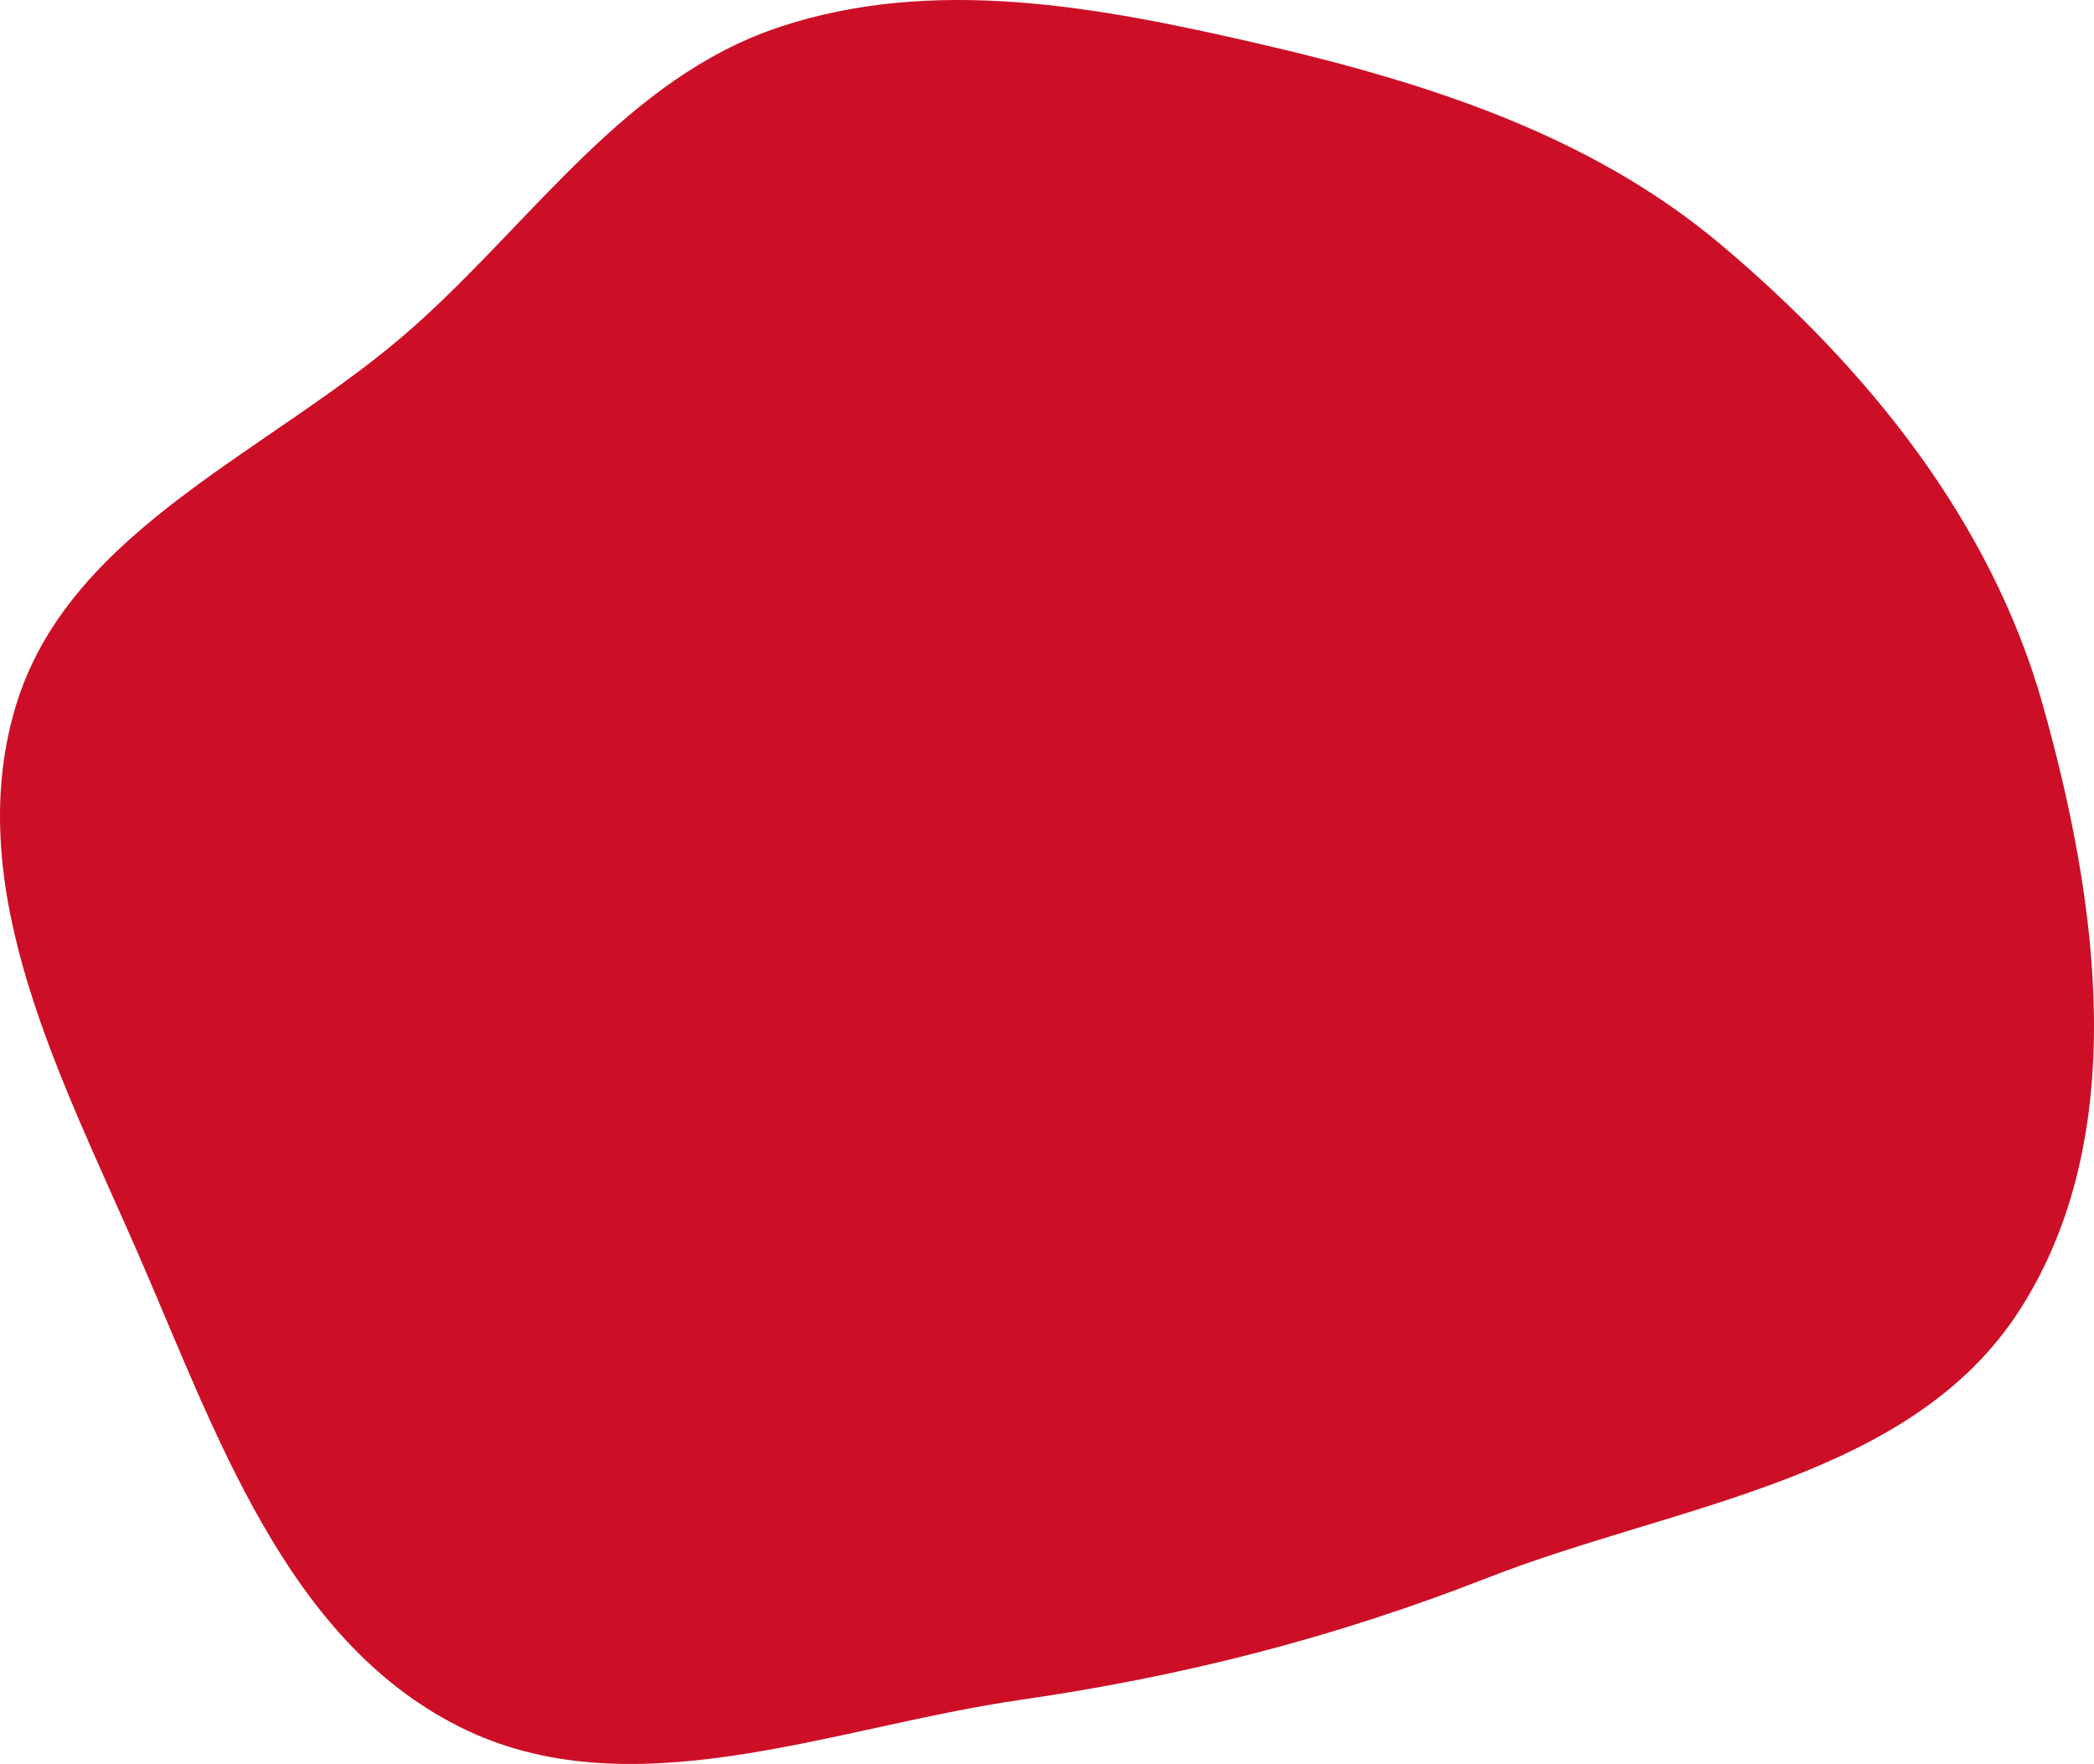 <?xml version="1.0" encoding="UTF-8" standalone="no"?>
<svg
   version="1.1"
   width="899.766"
   height="757.959"
   preserveAspectRatio="none"
   viewBox="0 0 899.766 757.959"
   id="svg15"
   sodipodi:docname="background.svg"
   xmlns:inkscape="http://www.inkscape.org/namespaces/inkscape"
   xmlns:sodipodi="http://sodipodi.sourceforge.net/DTD/sodipodi-0.dtd"
   xmlns="http://www.w3.org/2000/svg"
   xmlns:svg="http://www.w3.org/2000/svg">
  <sodipodi:namedview
     id="namedview17"
     pagecolor="#ffffff"
     bordercolor="#000000"
     borderopacity="0.25"
     inkscape:showpageshadow="2"
     inkscape:pageopacity="0.0"
     inkscape:pagecheckerboard="0"
     inkscape:deskcolor="#d1d1d1"
     showgrid="false" />
  <g
     mask="url(#SvgjsMask1025)"
     fill="none"
     id="g8"
     transform="translate(-174.393,-132.159)">
    <path
       d="m 612.982,862.546 c 69.761,-10.074 134.8,-26.694 200.44,-52.373 81.34,-31.821 182.266,-42.015 229.172,-115.694 47.418,-74.483 33.494,-174.347 9.585,-259.345 -22.221,-78.995 -75.409,-144.82 -138.15,-197.712 -56.458,-47.595 -127.089,-69.939 -199.04,-86.548 -68.35,-15.778 -139.548,-29.252 -206.06,-6.963 -65.352,21.901 -105.16,82.643 -156.616,128.5 -60.198,53.647 -148.397,86.454 -171.329,163.758 -23.328,78.64 20.247,159.991 52.981,235.203 33.25,76.399 63.171,165.09 137.565,202.614 73.428,37.037 160.056,0.314 241.451,-11.441"
       fill="#cc0f26"
       id="path4"
       style="stroke-width:0.698" />
    <path
       d="m 1920,1808.398 c 151.947,-4.87 306.202,25.746 445.444,-35.273 152.372,-66.772 302.589,-168.663 368.496,-321.411 65.542,-151.9 9.277,-323.047 -20.186,-485.839 -28.43,-157.085 -59.413,-312.561 -148.312,-445.154 -97.095,-144.817 -207.493,-320.905 -380.389,-343.407 -174.53,-22.715 -299.617,164.64 -461.443,233.842 -136.611,58.42 -306.771,37.014 -413.545,140.332 -109.546,106 -156.846,265.086 -162.847,417.403 -5.692,144.472 80.257,268.858 130.465,404.445 54.874,148.186 47.305,340.323 178.138,428.94 130.765,88.571 306.322,11.181 464.179,6.122"
       fill="#f35669"
       id="path6" />
  </g>
  <defs
     id="defs13">
    <mask
       id="SvgjsMask1025">
      <rect
         width="1920"
         height="1080"
         fill="#ffffff"
         id="rect10"
         x="0"
         y="0" />
    </mask>
  </defs>
</svg>
